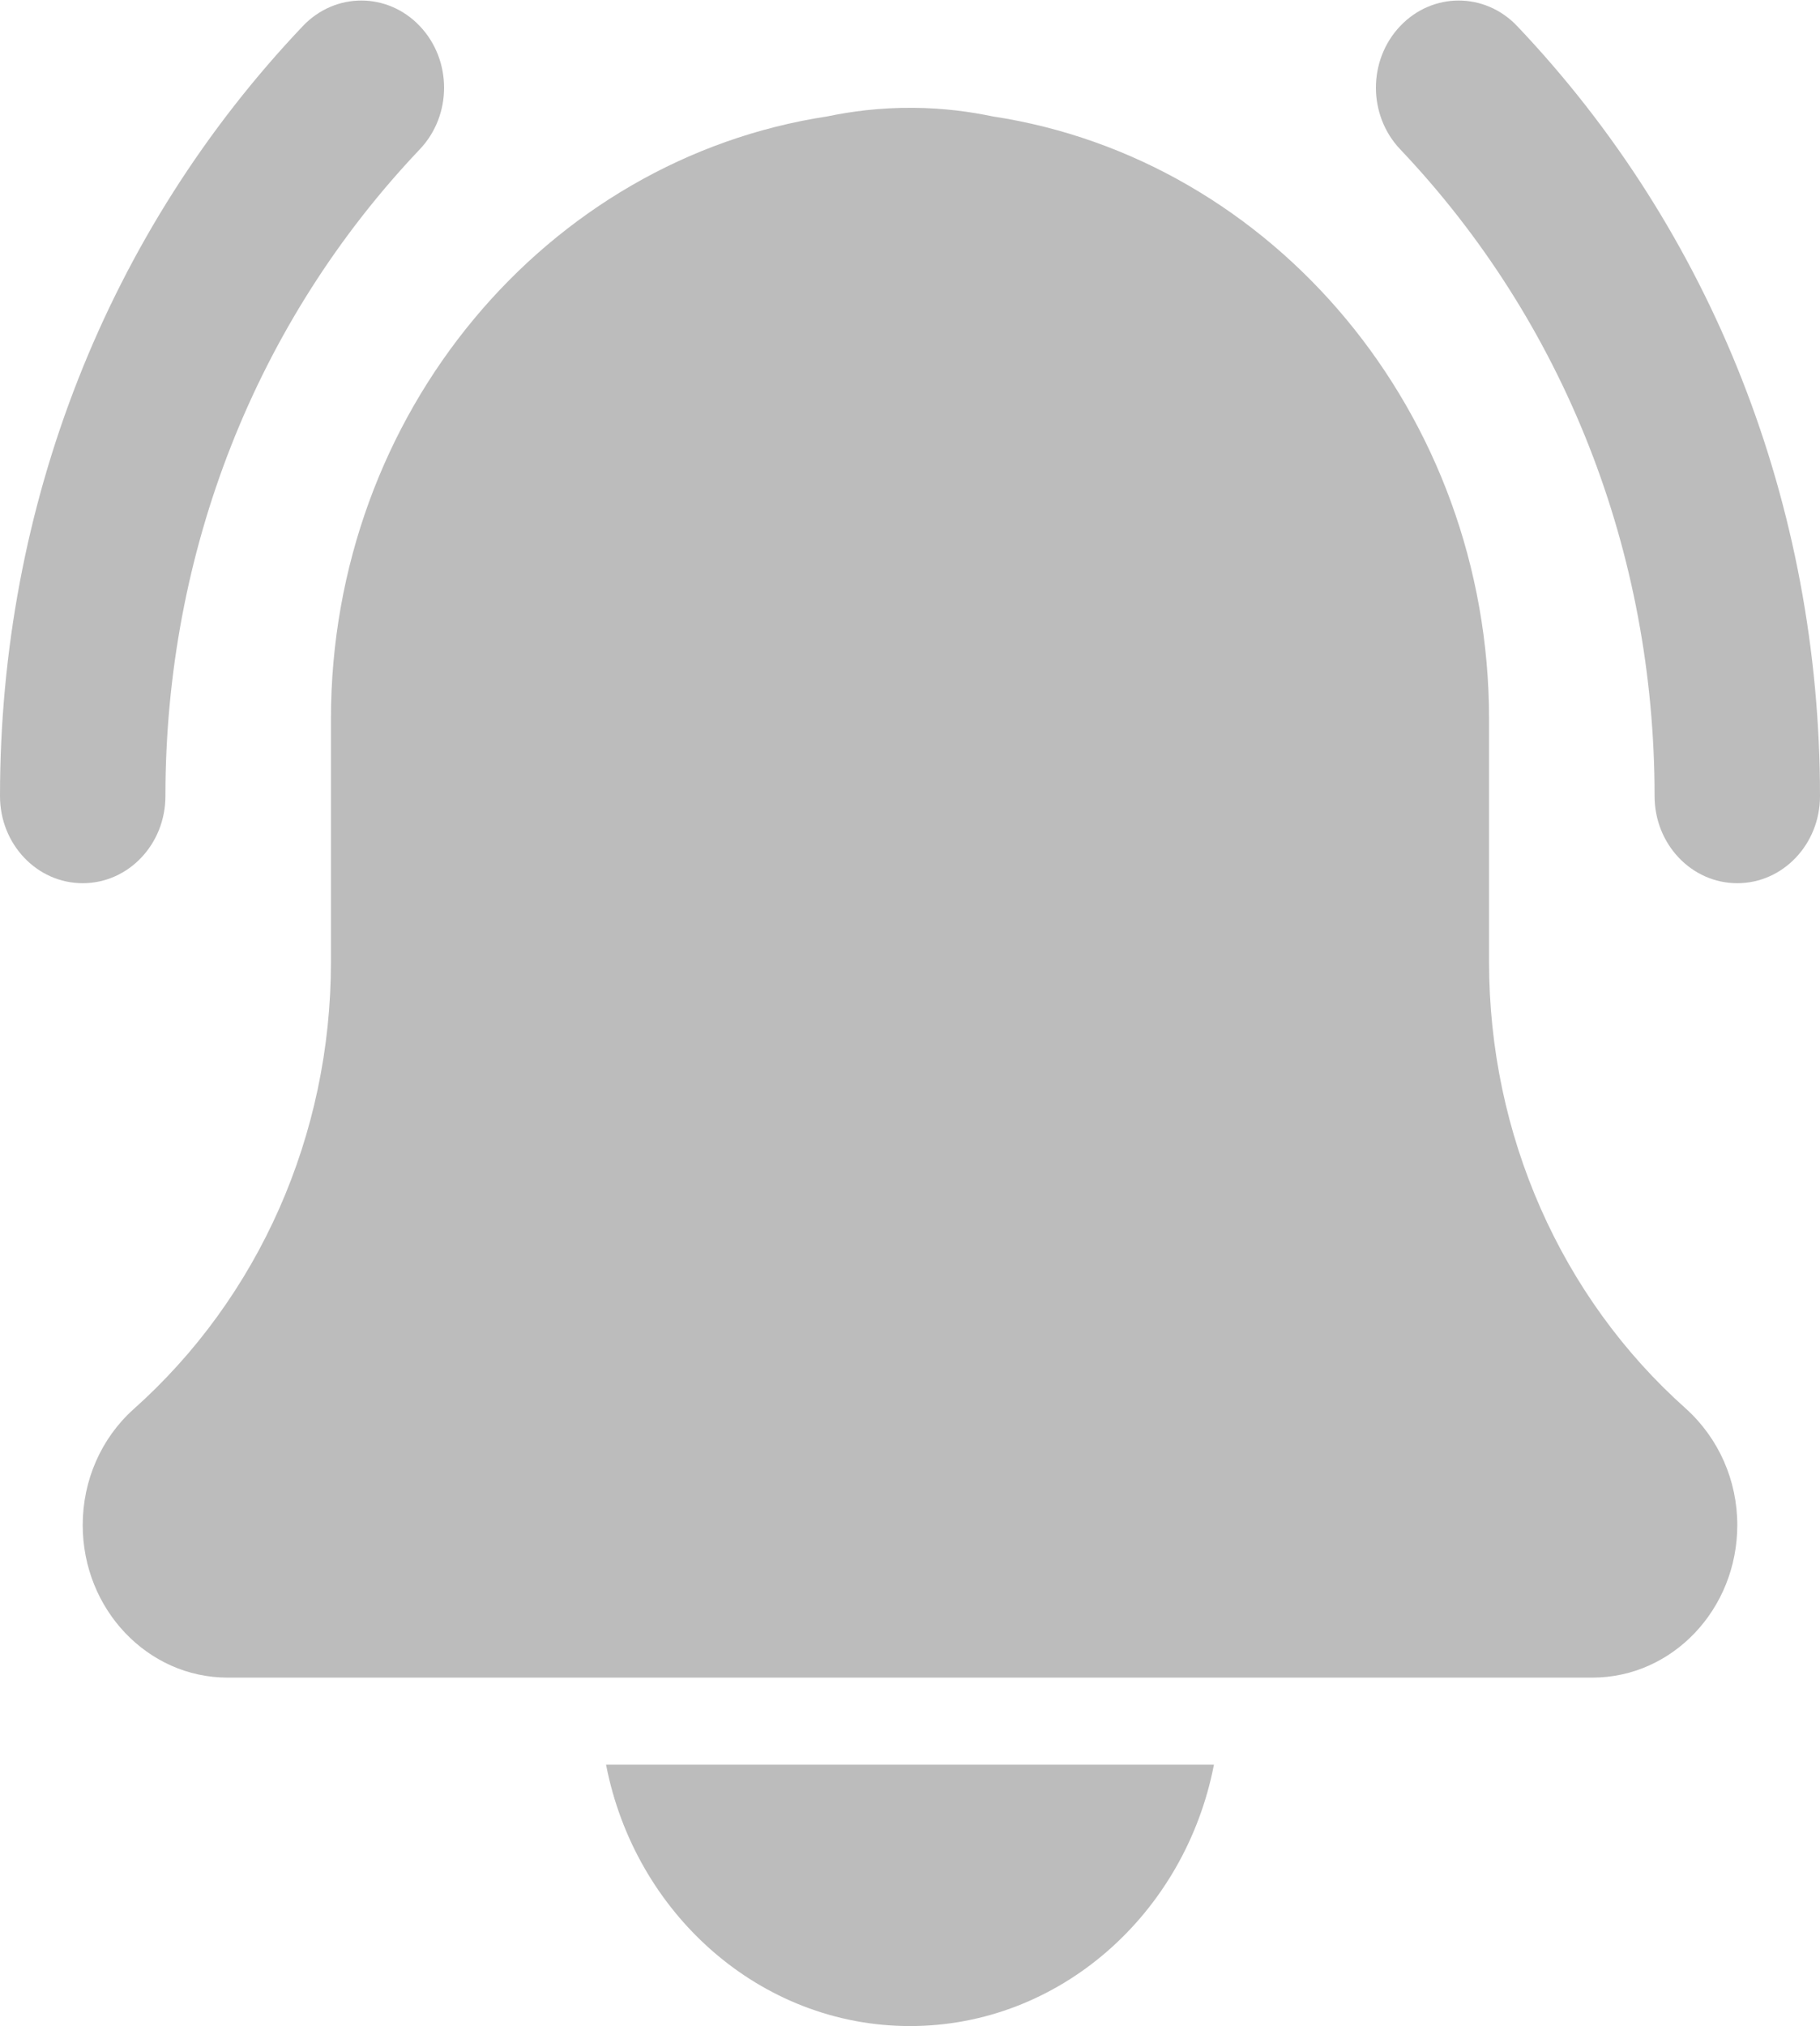 <svg xmlns="http://www.w3.org/2000/svg" xmlns:xlink="http://www.w3.org/1999/xlink" preserveAspectRatio="xMidYMid" width="18" height="20.031" viewBox="0 0 18 20.031">
  <defs>
    <style>
      .cls-1 {
        fill: #bcbcbc;
        fill-rule: evenodd;
      }
    </style>
  </defs>
  <path d="M17.182,8.732 C16.730,8.732 16.364,8.347 16.364,7.871 C16.364,5.455 15.470,3.185 13.848,1.476 C13.528,1.139 13.528,0.595 13.848,0.258 C14.168,-0.079 14.685,-0.079 15.005,0.258 C16.937,2.292 18.000,4.995 18.000,7.871 C18.000,8.347 17.633,8.732 17.182,8.732 ZM14.727,9.513 C14.727,11.217 15.437,12.826 16.674,13.927 C16.999,14.221 17.182,14.637 17.182,15.078 C17.182,15.910 16.540,16.586 15.750,16.586 L2.250,16.586 C1.460,16.586 0.818,15.910 0.818,15.078 C0.818,14.637 1.000,14.221 1.319,13.934 C2.563,12.826 3.273,11.217 3.273,9.513 L3.273,7.111 C3.273,4.081 5.411,1.572 8.182,1.151 C8.411,1.103 8.699,1.063 9.032,1.066 C9.337,1.068 9.603,1.106 9.818,1.151 C12.589,1.572 14.727,4.081 14.727,7.111 L14.727,9.513 ZM1.636,7.871 C1.636,8.347 1.270,8.732 0.818,8.732 C0.366,8.732 -0.000,8.347 -0.000,7.871 C-0.000,4.995 1.064,2.292 2.995,0.258 C3.315,-0.079 3.832,-0.079 4.152,0.258 C4.472,0.595 4.472,1.139 4.152,1.476 C2.530,3.184 1.636,5.455 1.636,7.871 ZM9.000,20.031 C7.518,20.031 6.279,18.919 5.994,17.447 L12.006,17.447 C11.721,18.919 10.482,20.031 9.000,20.031 Z" class="cls-1"/>
</svg>
